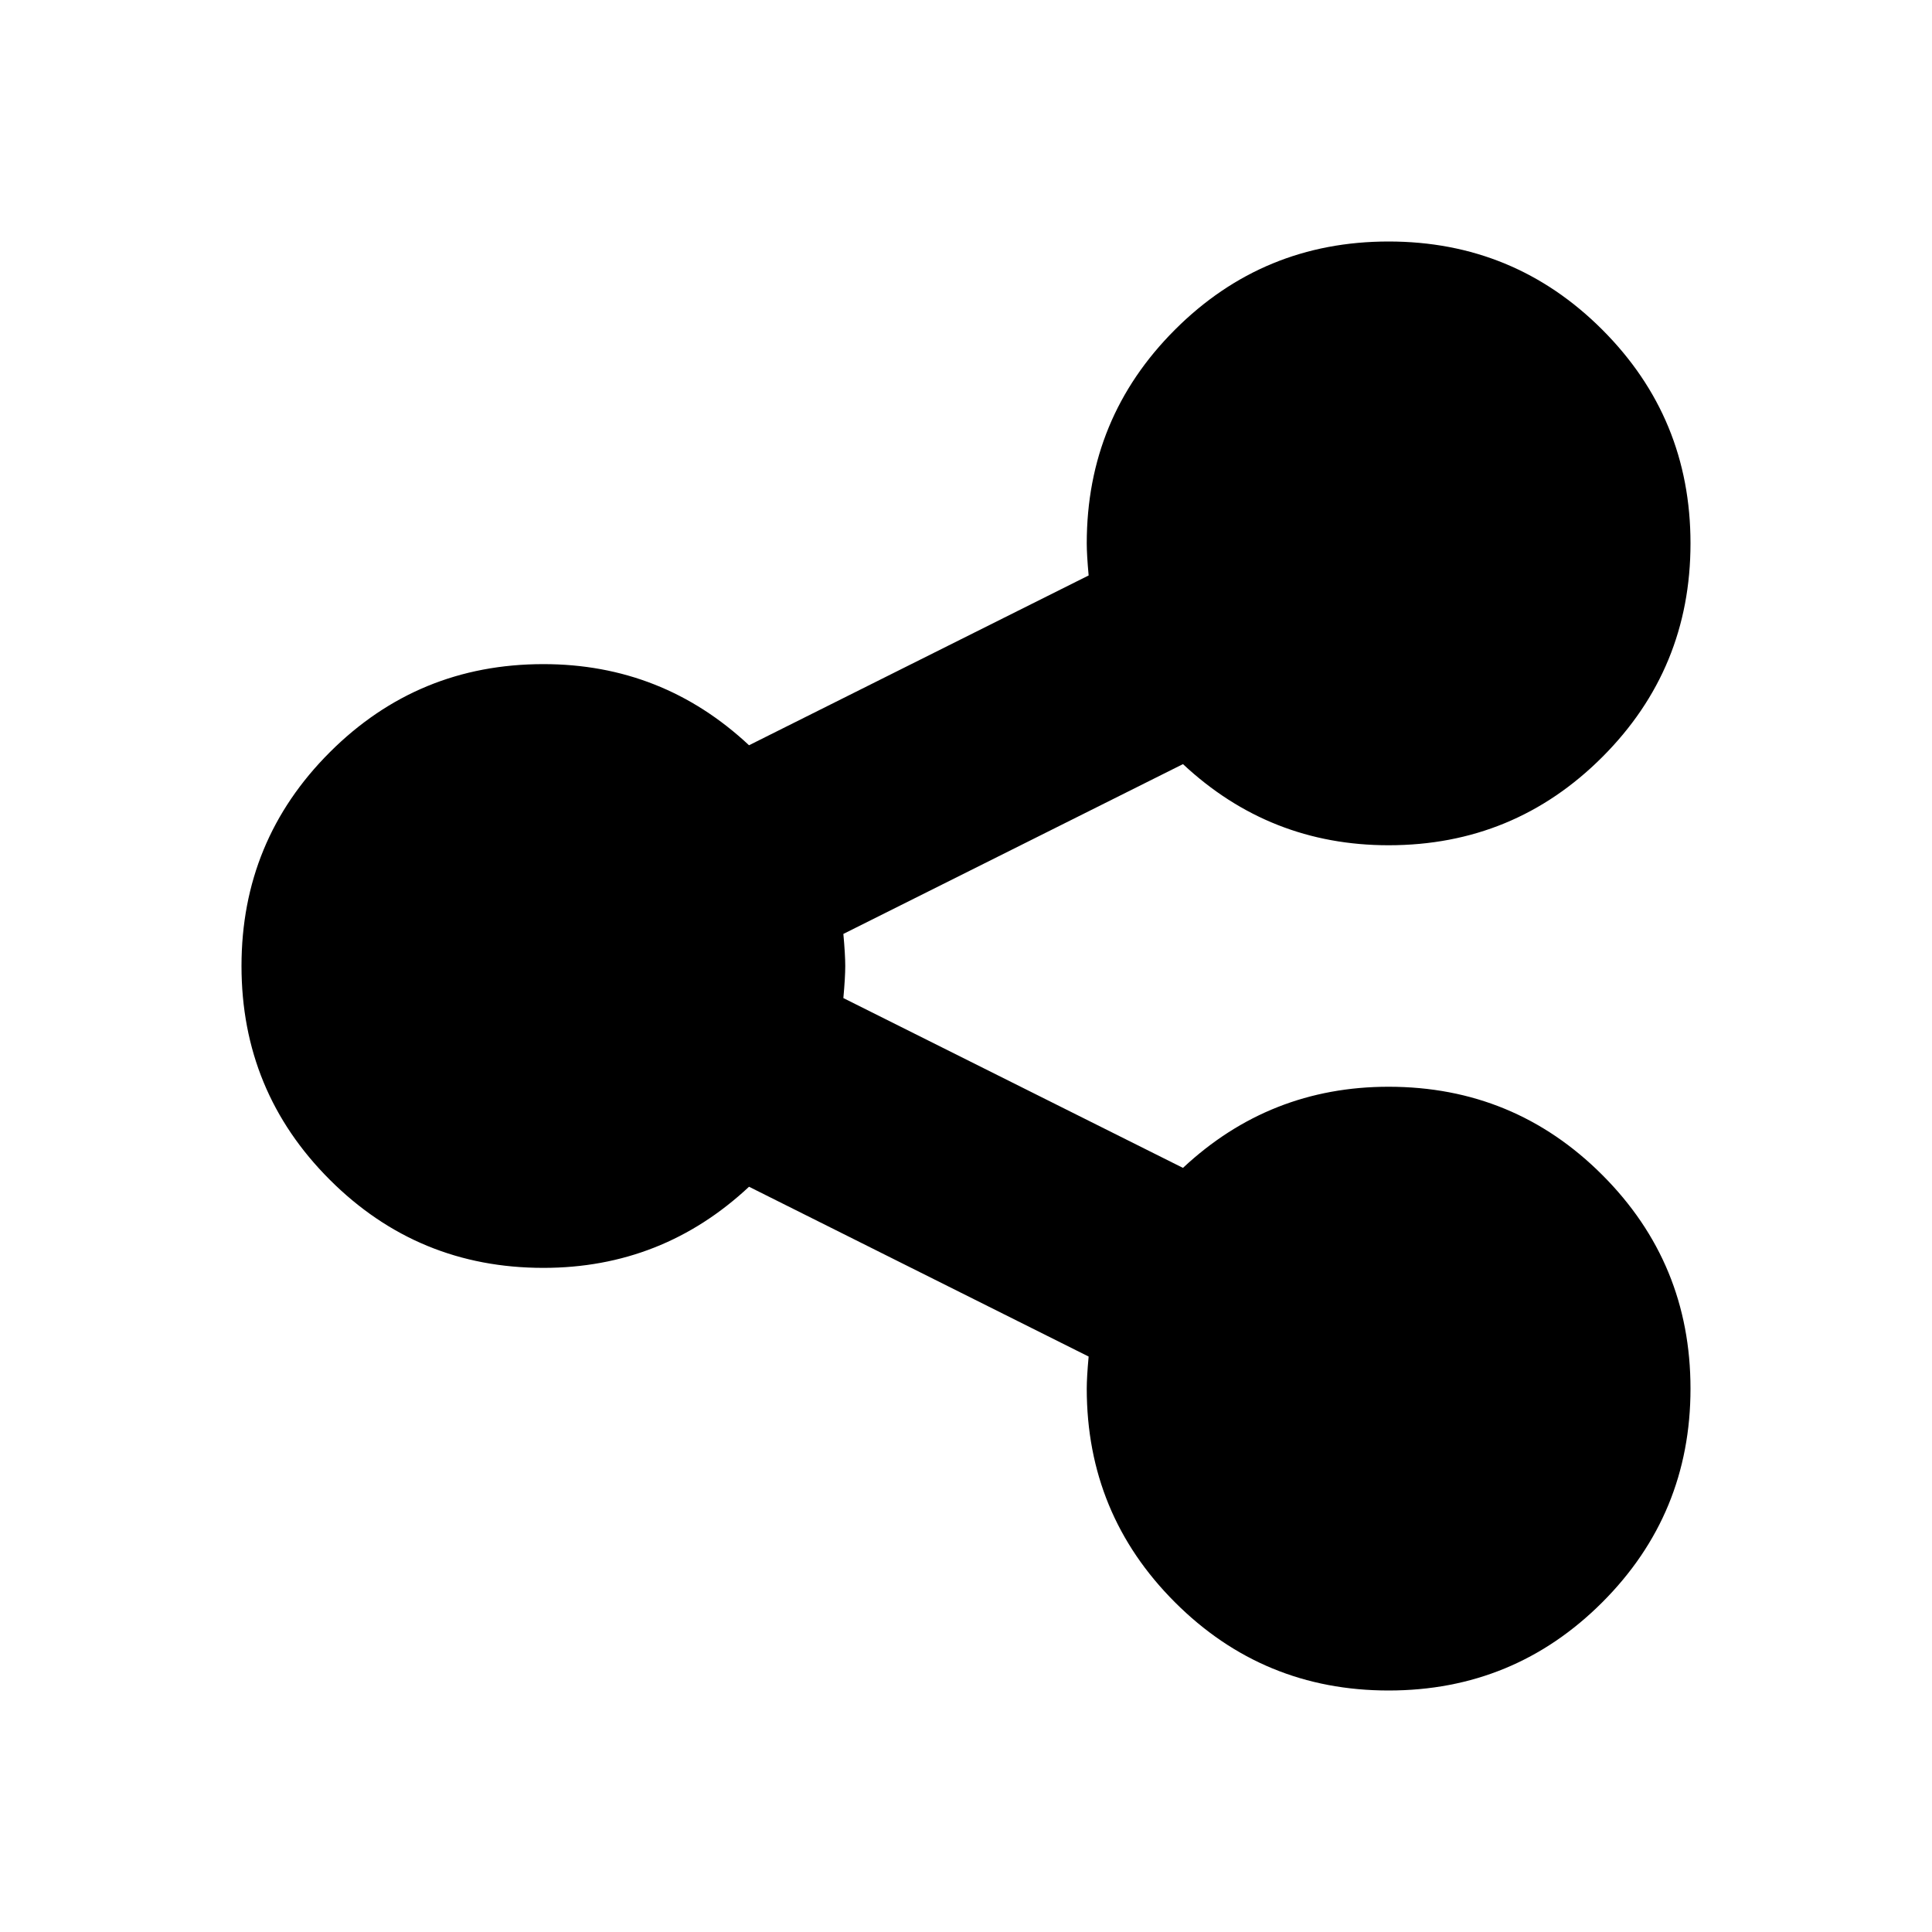 <svg width="2048" height="2048" viewBox="0 0 2048 2048" xmlns="http://www.w3.org/2000/svg"><path d="M1472 1152q133 0 226.5 93.5T1792 1472t-93.5 226.5T1472 1792t-226.5-93.5T1152 1472q0-12 2-34l-360-180q-92 86-218 86-133 0-226.5-93.5T256 1024t93.5-226.5T576 704q126 0 218 86l360-180q-2-22-2-34 0-133 93.5-226.5T1472 256t226.5 93.5T1792 576t-93.5 226.5T1472 896q-126 0-218-86L894 990q2 22 2 34t-2 34l360 180q92-86 218-86z"/></svg>